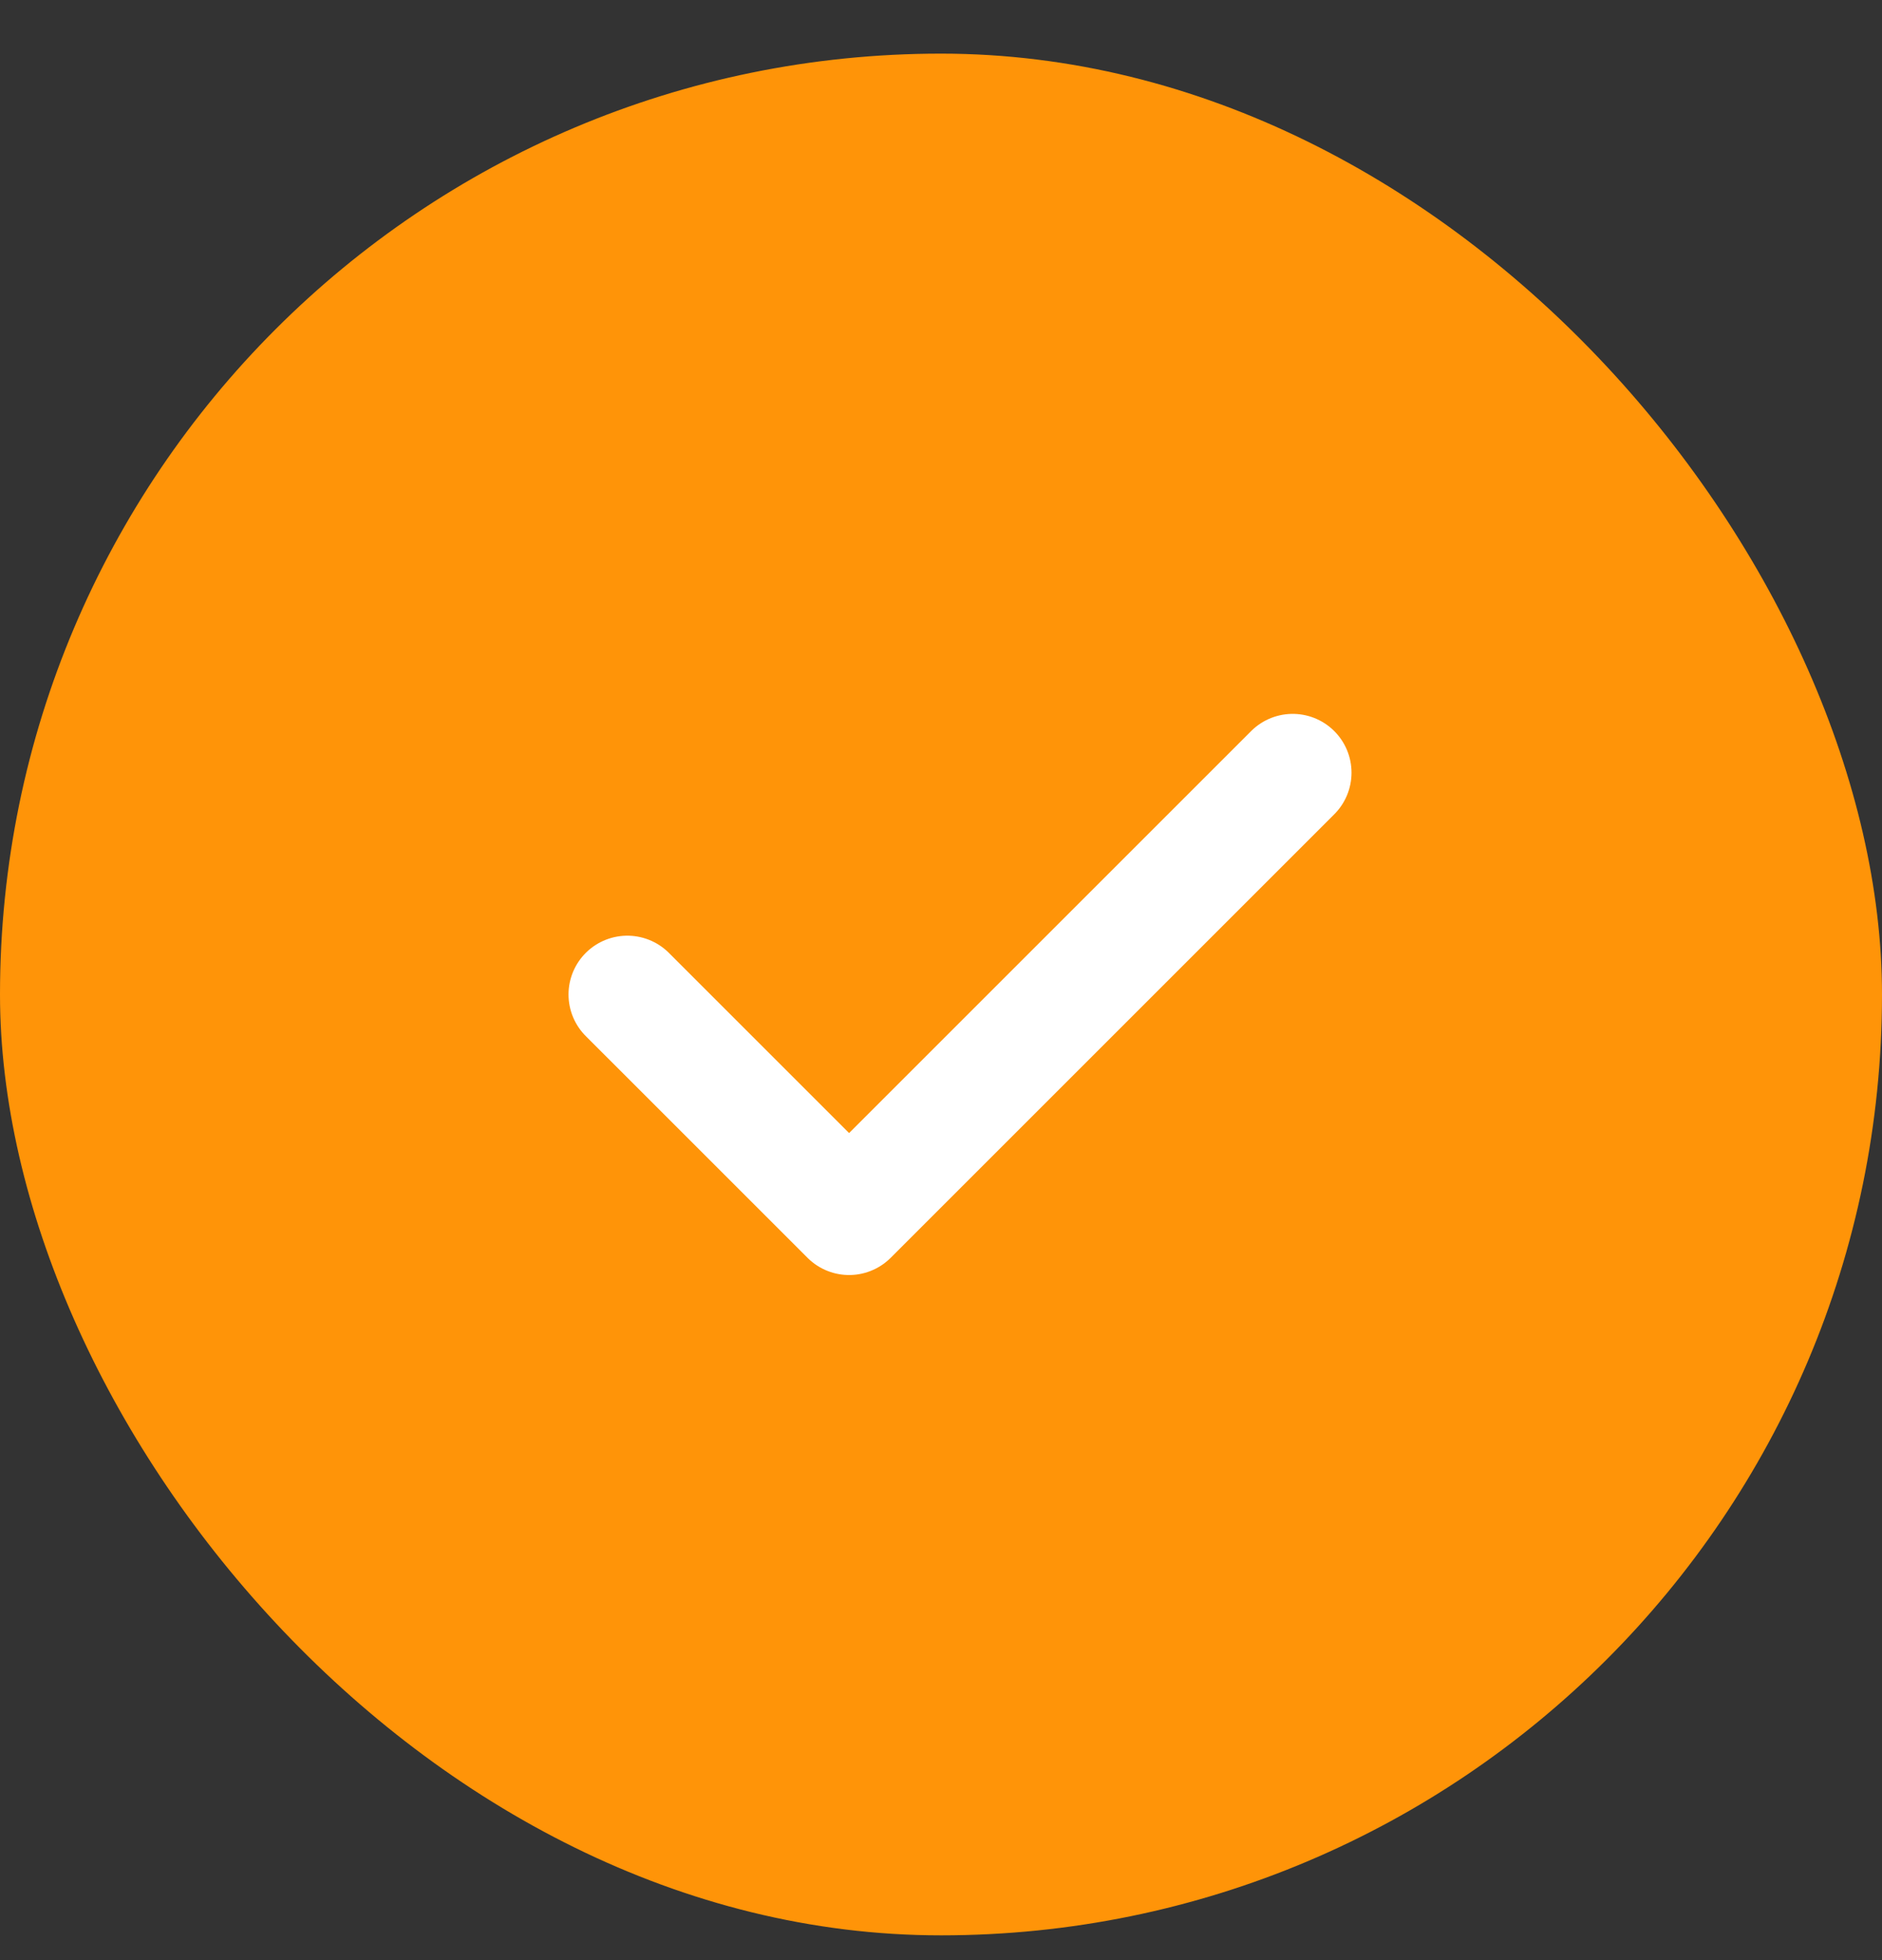 <svg width="24" height="25" viewBox="0 0 24 25" fill="none" xmlns="http://www.w3.org/2000/svg">
<rect x="0" y="0" width="24" height="25" fill="#333333" stroke="none"/>
<rect y="0.684" width="24" height="24" rx="12" fill="#FF9408"/>
<path d="M8 12.684L10.828 15.512L16.485 9.855" stroke="white" stroke-width="1.5" stroke-linecap="round" stroke-linejoin="round"/>
</svg>
